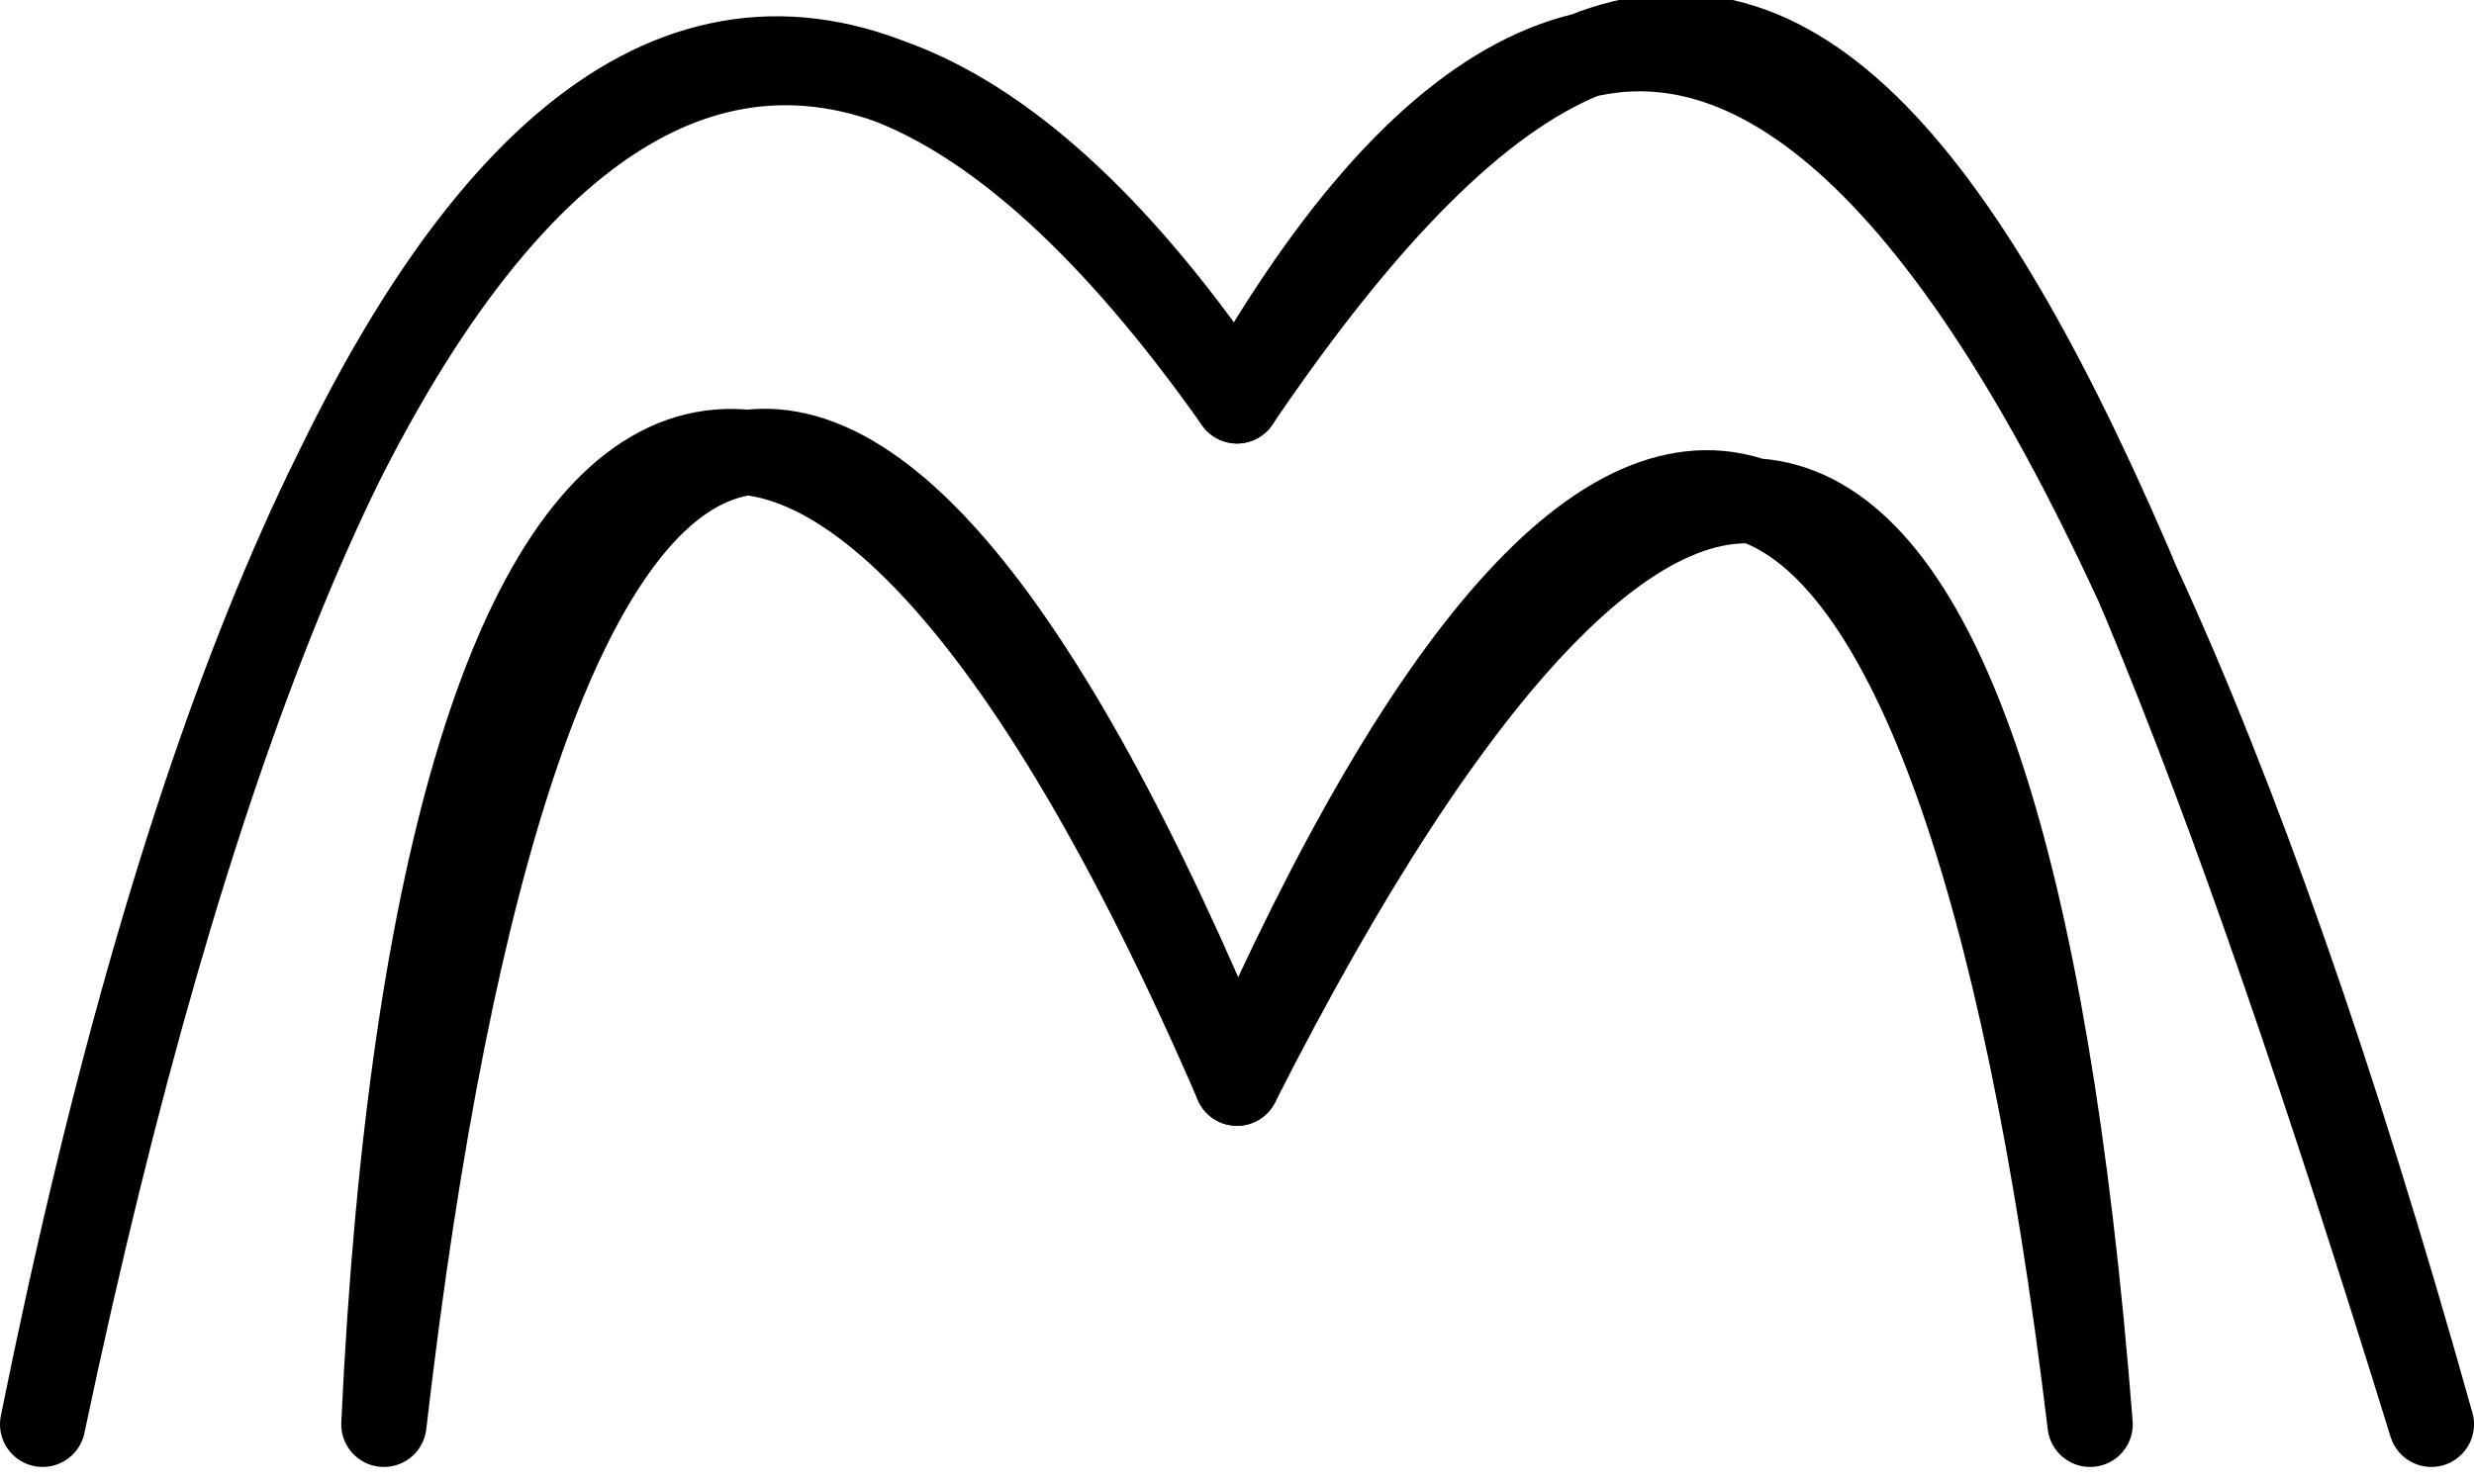 <svg xmlns="http://www.w3.org/2000/svg" xmlns:xlink="http://www.w3.org/1999/xlink" version="1.1" width="145px" height="87px" viewBox="-0.5 -0.5 145 87" content="&lt;mxfile&gt;&lt;diagram id=&quot;gVDsjLj5L6E8OouaaQYU&quot; name=&quot;Page-1&quot;&gt;7ZhNj9owEIZ/DfdAQtIeC112D1up0h56NvGQuDgZ5Ez42F9fJ7GDHbQLamG1UgEJMq/HM/6YxxaMwnmxf1Rsk/9ADnI0Cfh+FH4fTSZxlOjPRjh0QpSMOyFTgneSI7yIVzBiYNRacKg8R0KUJDa+mGJZQkqexpTCne+2Quln3bAMToSXlMlT9ZfglBs1DoJjwxOILLepJ7alYNbbCFXOOO4cKXwYhXOFSN1TsZ+DbBbPLkzXb/FGaz8yBSVd1CHqemyZrM3szMDoYKcLXM/emCWW+muGinLMsGTyGXGj9bEWfwPRwewWqwm1lFMhTSuU/Fuz9scgFTFFA017mQhfrIdr29UKtCHZEuSMpetMYV3yOUpU7YDDYNG8exdUHJRtNnlWWJLTYxwvgnHc5JfLNsEWFAm943YQCyGlyauH6FgVKVz3ZTDVSoFbtmwXq5m2gkq8ujYSI8fWaIBrAxeuaUrYUVY6tzPy1ddVArwfiLsK7auJUatt49J2r9ZAaW6jNy0LQSTKzG6iyLI2ly7F2Wk1mQJrSsIRTG09AhZA6qAddg4XtvgVSEZi60PEDItZ37cP9xOFTjsJzLERhiaOOTWSOPBDVFirFEwvt+YHgaJgECgYBNIbngGdBNKlyg6O26ZxqN4ZcOzniSOPRf3QRbSWs4BHqeX1DXand3bPsDtk1Sf5zu5HsXsWuYvZTc4cAldiN4puzG58Z/fK9+7fo/LpqP9U7IbTW9270Qfdu/GV2U3+T3Y9pm54CXsg39m96r07RO5ids8dAre6d/+NXW0ef0t37sd/JMKHPw==&lt;/diagram&gt;&lt;/mxfile&gt;"><defs/><g><path d="M 2 83 Q 32 -37 72 23" fill="none" stroke="none" pointer-events="stroke"/><path d="M 2 83 M 2 83 C 18.46 1.42 45.84 -15.82 72 23 M 2 83 C 18.68 3.88 43.38 -17.54 72 23" fill="none" stroke="#000000" stroke-width="5" stroke-linejoin="round" stroke-linecap="round" stroke-miterlimit="10" pointer-events="stroke"/><path d="M 72 23 Q 112 -37 142 83" fill="none" stroke="none" pointer-events="stroke"/><path d="M 72 23 M 72 23 C 95.12 -17.9 119.31 1.9 142 83 M 72 23 C 102.16 -21.45 118.12 5.78 142 83" fill="none" stroke="#000000" stroke-width="5" stroke-linejoin="round" stroke-linecap="round" stroke-miterlimit="10" pointer-events="stroke"/><path d="M 22 83 Q 32 -17 72 63" fill="none" stroke="none" pointer-events="stroke"/><path d="M 22 83 M 22 83 C 25.12 16.11 47.46 6.28 72 63 M 22 83 C 29.78 15.74 48.73 6.55 72 63" fill="none" stroke="#000000" stroke-width="5" stroke-linejoin="round" stroke-linecap="round" stroke-miterlimit="10" pointer-events="stroke"/><path d="M 72 63 Q 112 -17 122 83" fill="none" stroke="none" pointer-events="stroke"/><path d="M 72 63 M 72 63 C 95.12 10.12 114.27 18.66 122 83 M 72 63 C 97.4 12.94 116.8 16.53 122 83" fill="none" stroke="#000000" stroke-width="5" stroke-linejoin="round" stroke-linecap="round" stroke-miterlimit="10" pointer-events="stroke"/></g></svg>